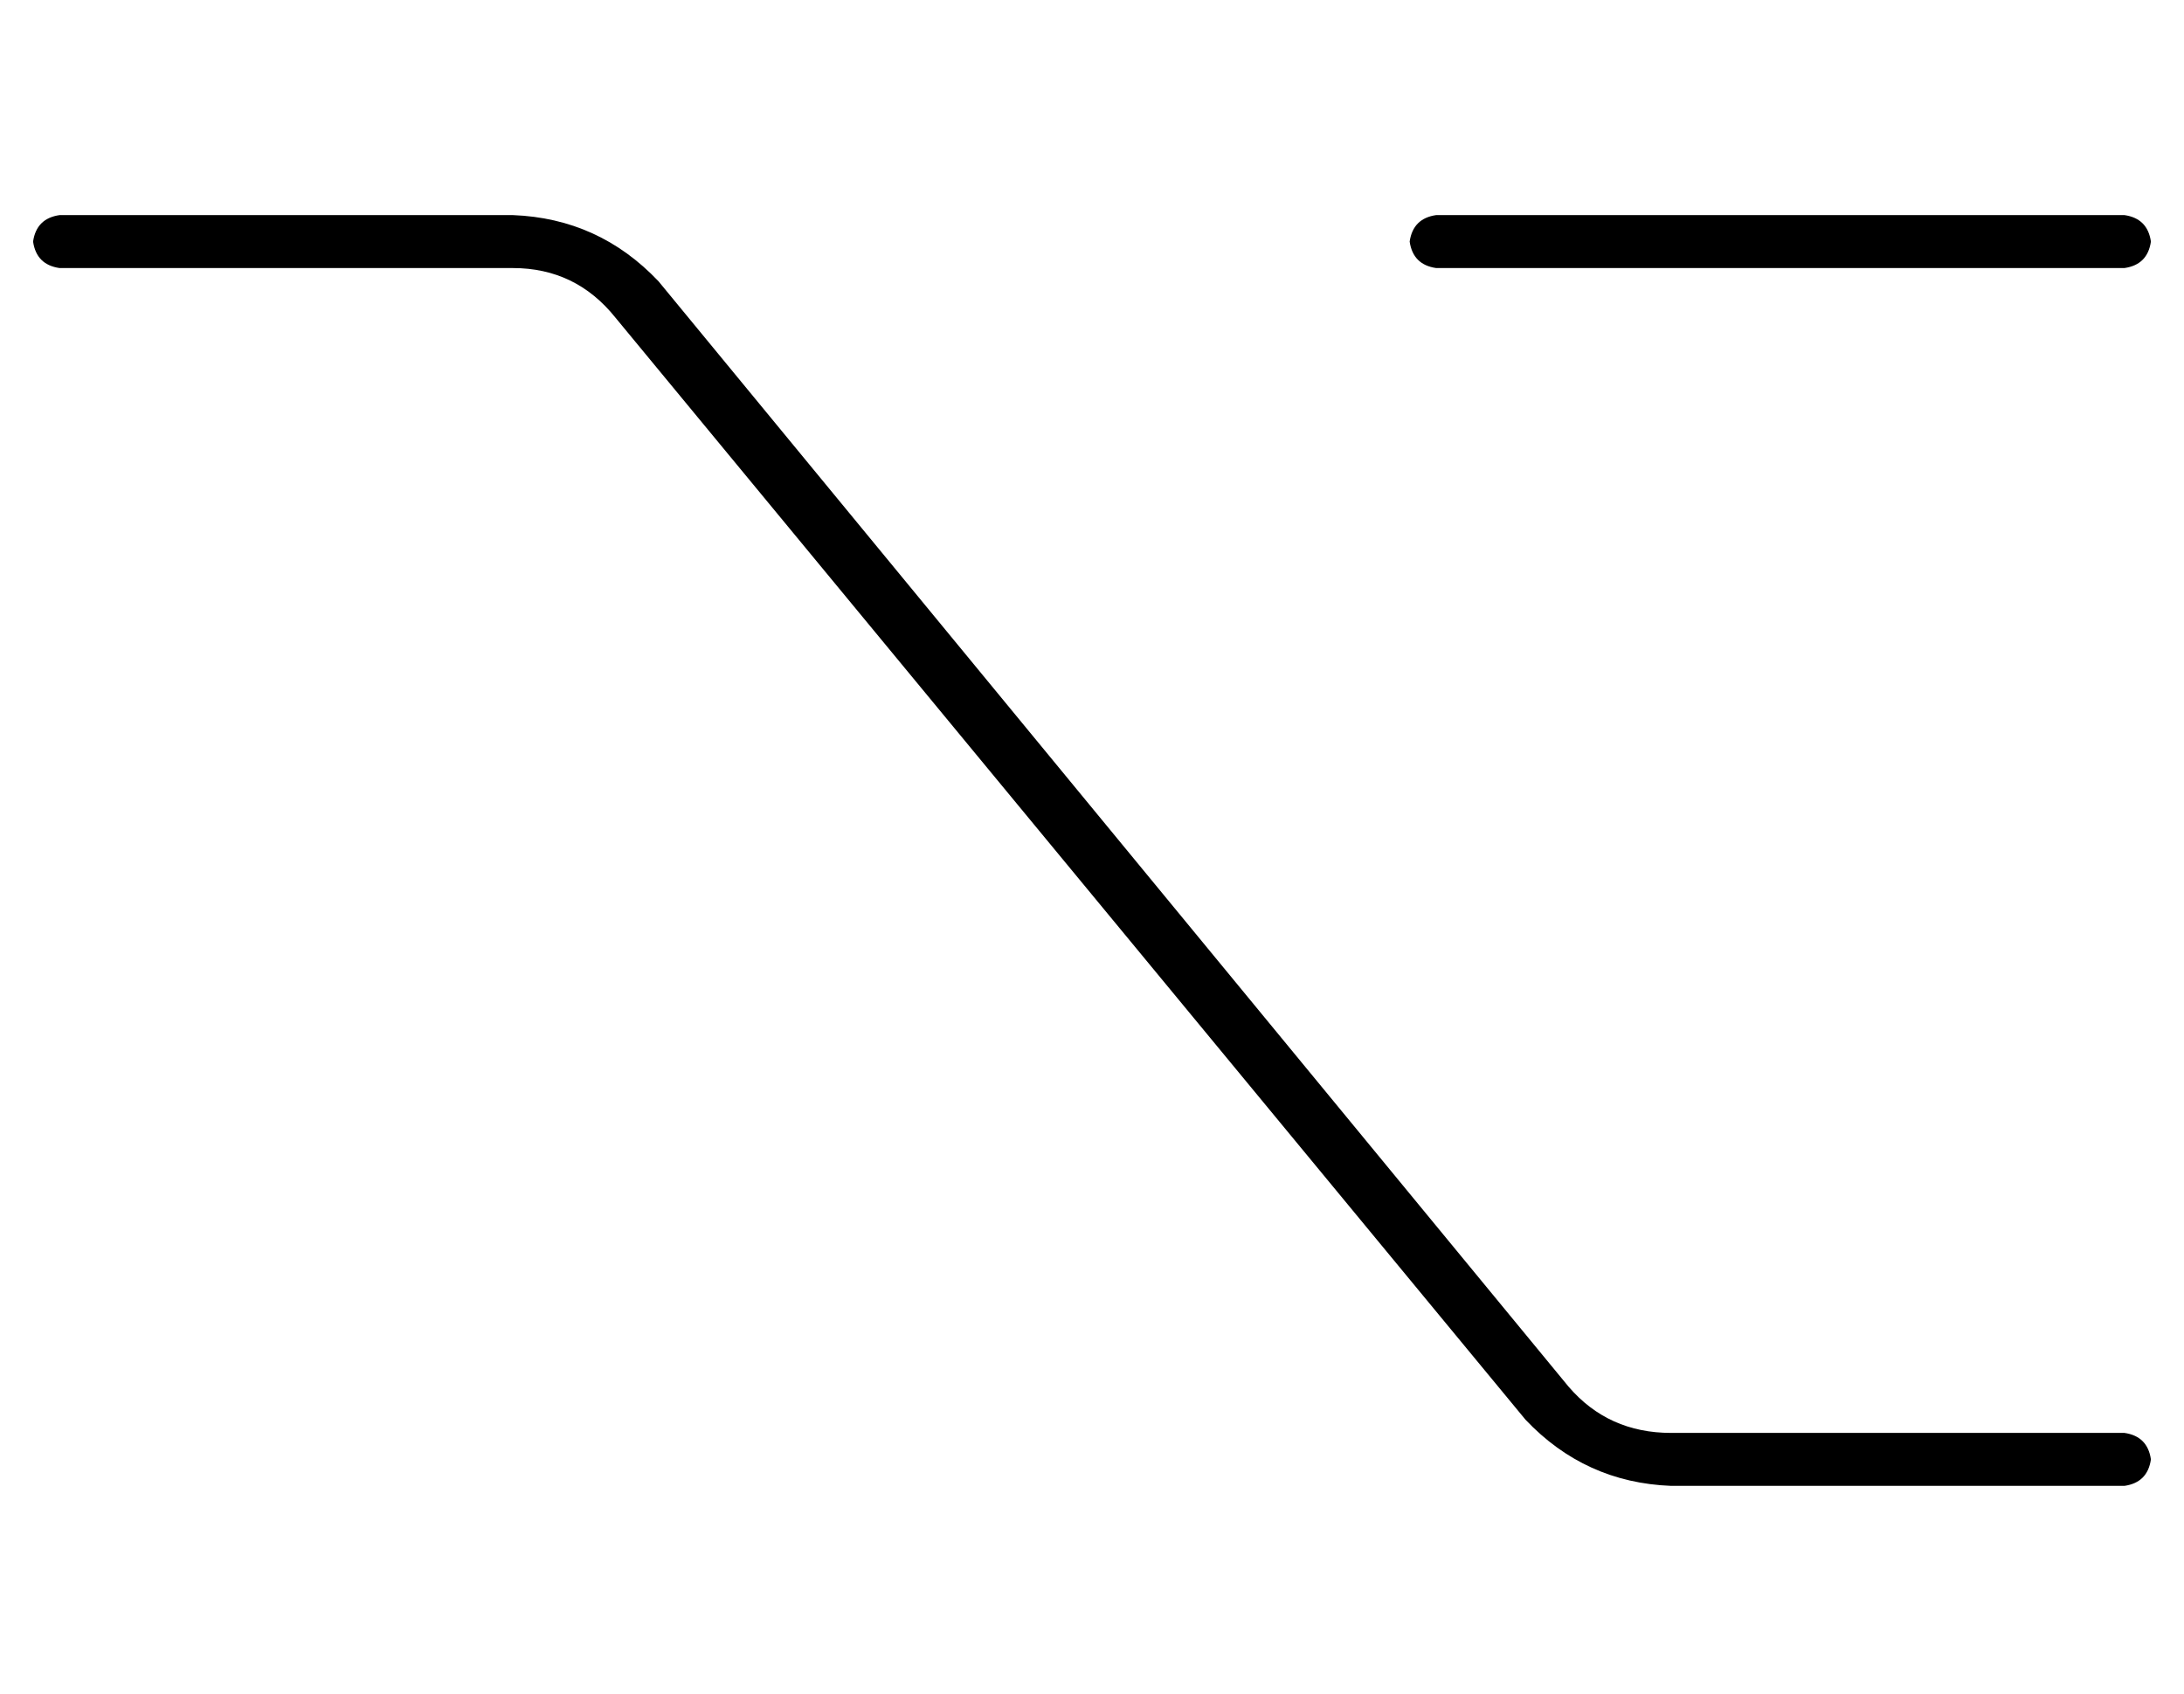 <?xml version="1.0" standalone="no"?>
<!DOCTYPE svg PUBLIC "-//W3C//DTD SVG 1.1//EN" "http://www.w3.org/Graphics/SVG/1.1/DTD/svg11.dtd" >
<svg xmlns="http://www.w3.org/2000/svg" xmlns:xlink="http://www.w3.org/1999/xlink" version="1.1" viewBox="-10 -40 660 512">
   <path fill="currentColor"
d="M464 379q12 14 31 14h137v0q7 1 8 8q-1 7 -8 8h-137v0q-26 -1 -44 -20l-275 -333v0q-12 -15 -31 -15h-137v0q-7 -1 -8 -8q1 -7 8 -8h137v0q26 1 44 20l275 334v0zM424 41q-7 -1 -8 -8q1 -7 8 -8h208v0q7 1 8 8q-1 7 -8 8h-208v0z" />
</svg>
